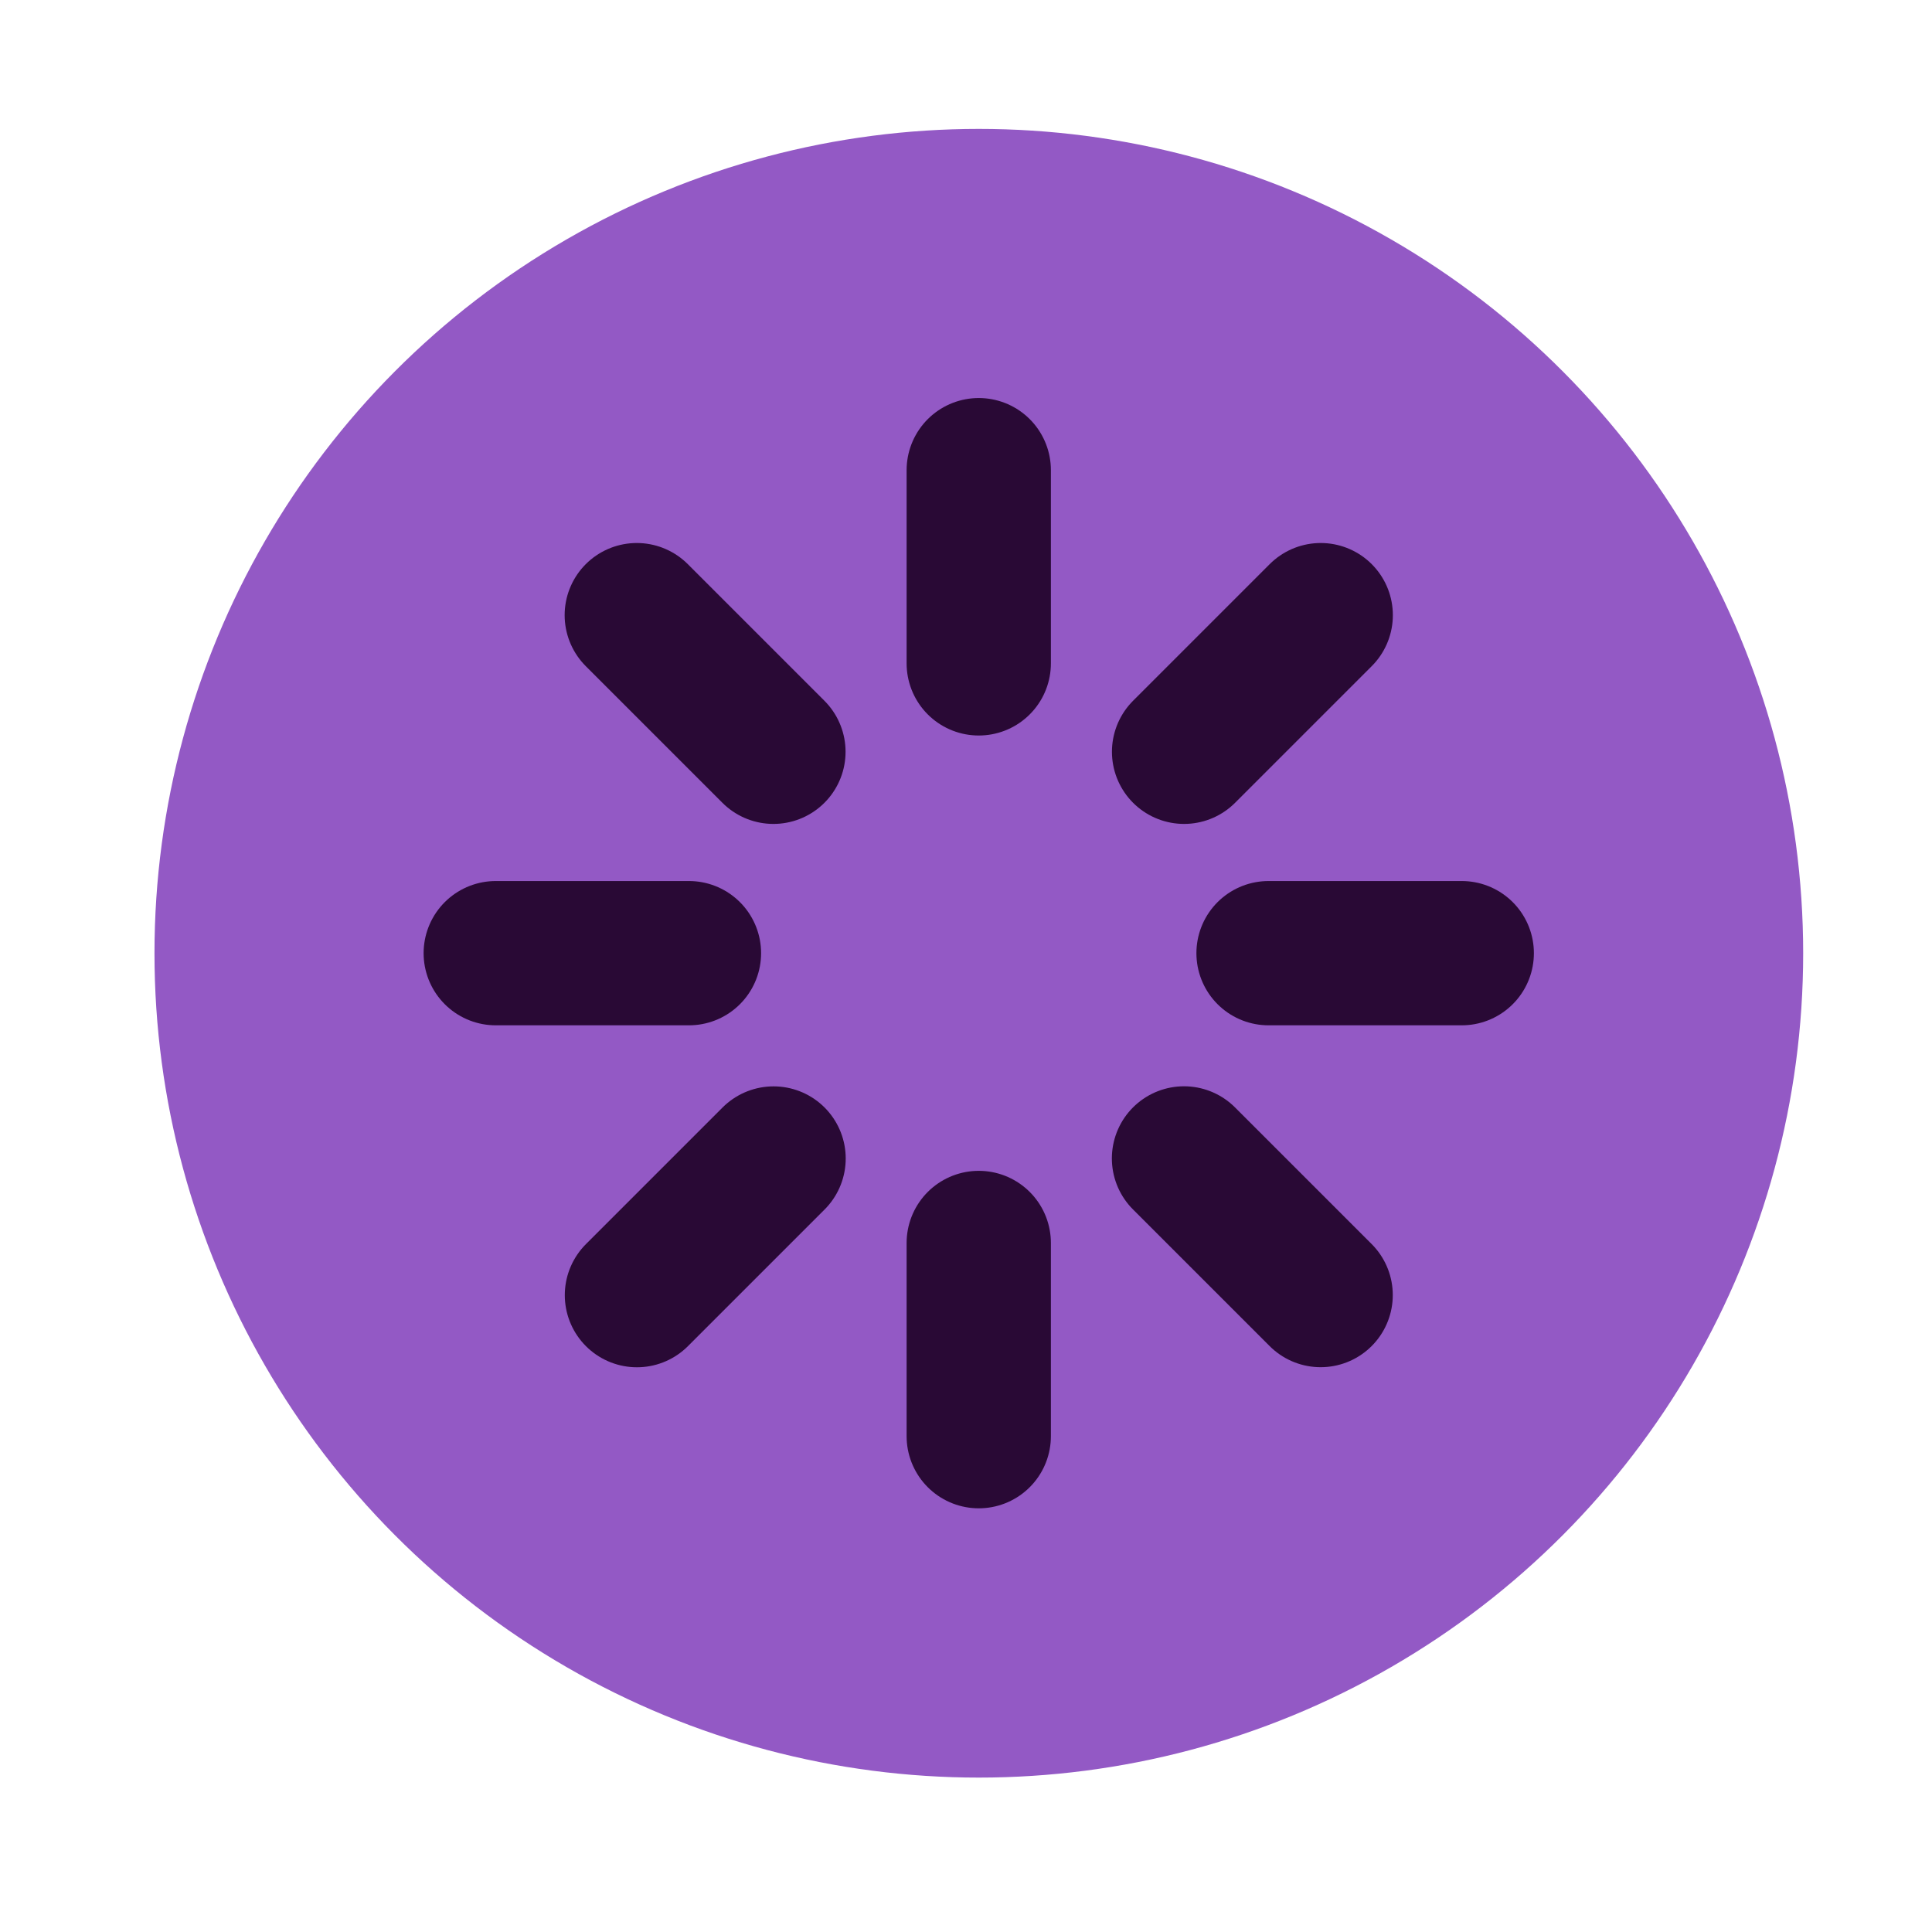 <svg width="25" height="25" fill="none" xmlns="http://www.w3.org/2000/svg"><g filter="url(#a)"><circle cx="12.666" cy="12.335" r="10.667" fill="#9359C5"/></g><g clip-path="url(#b)"><path d="M12.665 6.084v2.5m0 7.5v2.5m-3.75-6.25h-2.5m12.5 0h-2.5m.674 4.424-1.768-1.768m1.769-7.03-1.768 1.768m-7.08 7.031 1.768-1.768M8.24 7.96l1.768 1.768" stroke="#290935" stroke-width="1.867" stroke-linecap="round" stroke-linejoin="round"/></g><defs><clipPath id="b"><rect x="5.165" y="4.834" width="15" height="15" rx="7.5" fill="#fff"/></clipPath><filter id="a" x="1.999" y="-3.665" width="21.333" height="32.001" filterUnits="userSpaceOnUse" color-interpolation-filters="sRGB"><feFlood flood-opacity="0" result="BackgroundImageFix"/><feBlend in="SourceGraphic" in2="BackgroundImageFix" result="shape"/><feColorMatrix in="SourceAlpha" values="0 0 0 0 0 0 0 0 0 0 0 0 0 0 0 0 0 0 127 0" result="hardAlpha"/><feOffset dy="5.333"/><feGaussianBlur stdDeviation="4.667"/><feComposite in2="hardAlpha" operator="arithmetic" k2="-1" k3="1"/><feColorMatrix values="0 0 0 0 0.087 0 0 0 0 0.085 0 0 0 0 0.085 0 0 0 0.32 0"/><feBlend in2="shape" result="effect1_innerShadow_1320_2333"/><feColorMatrix in="SourceAlpha" values="0 0 0 0 0 0 0 0 0 0 0 0 0 0 0 0 0 0 127 0" result="hardAlpha"/><feOffset dy="-5.333"/><feGaussianBlur stdDeviation="4.667"/><feComposite in2="hardAlpha" operator="arithmetic" k2="-1" k3="1"/><feColorMatrix values="0 0 0 0 0.192 0 0 0 0 0.192 0 0 0 0 0.192 0 0 0 0.32 0"/><feBlend in2="effect1_innerShadow_1320_2333" result="effect2_innerShadow_1320_2333"/></filter></defs></svg>